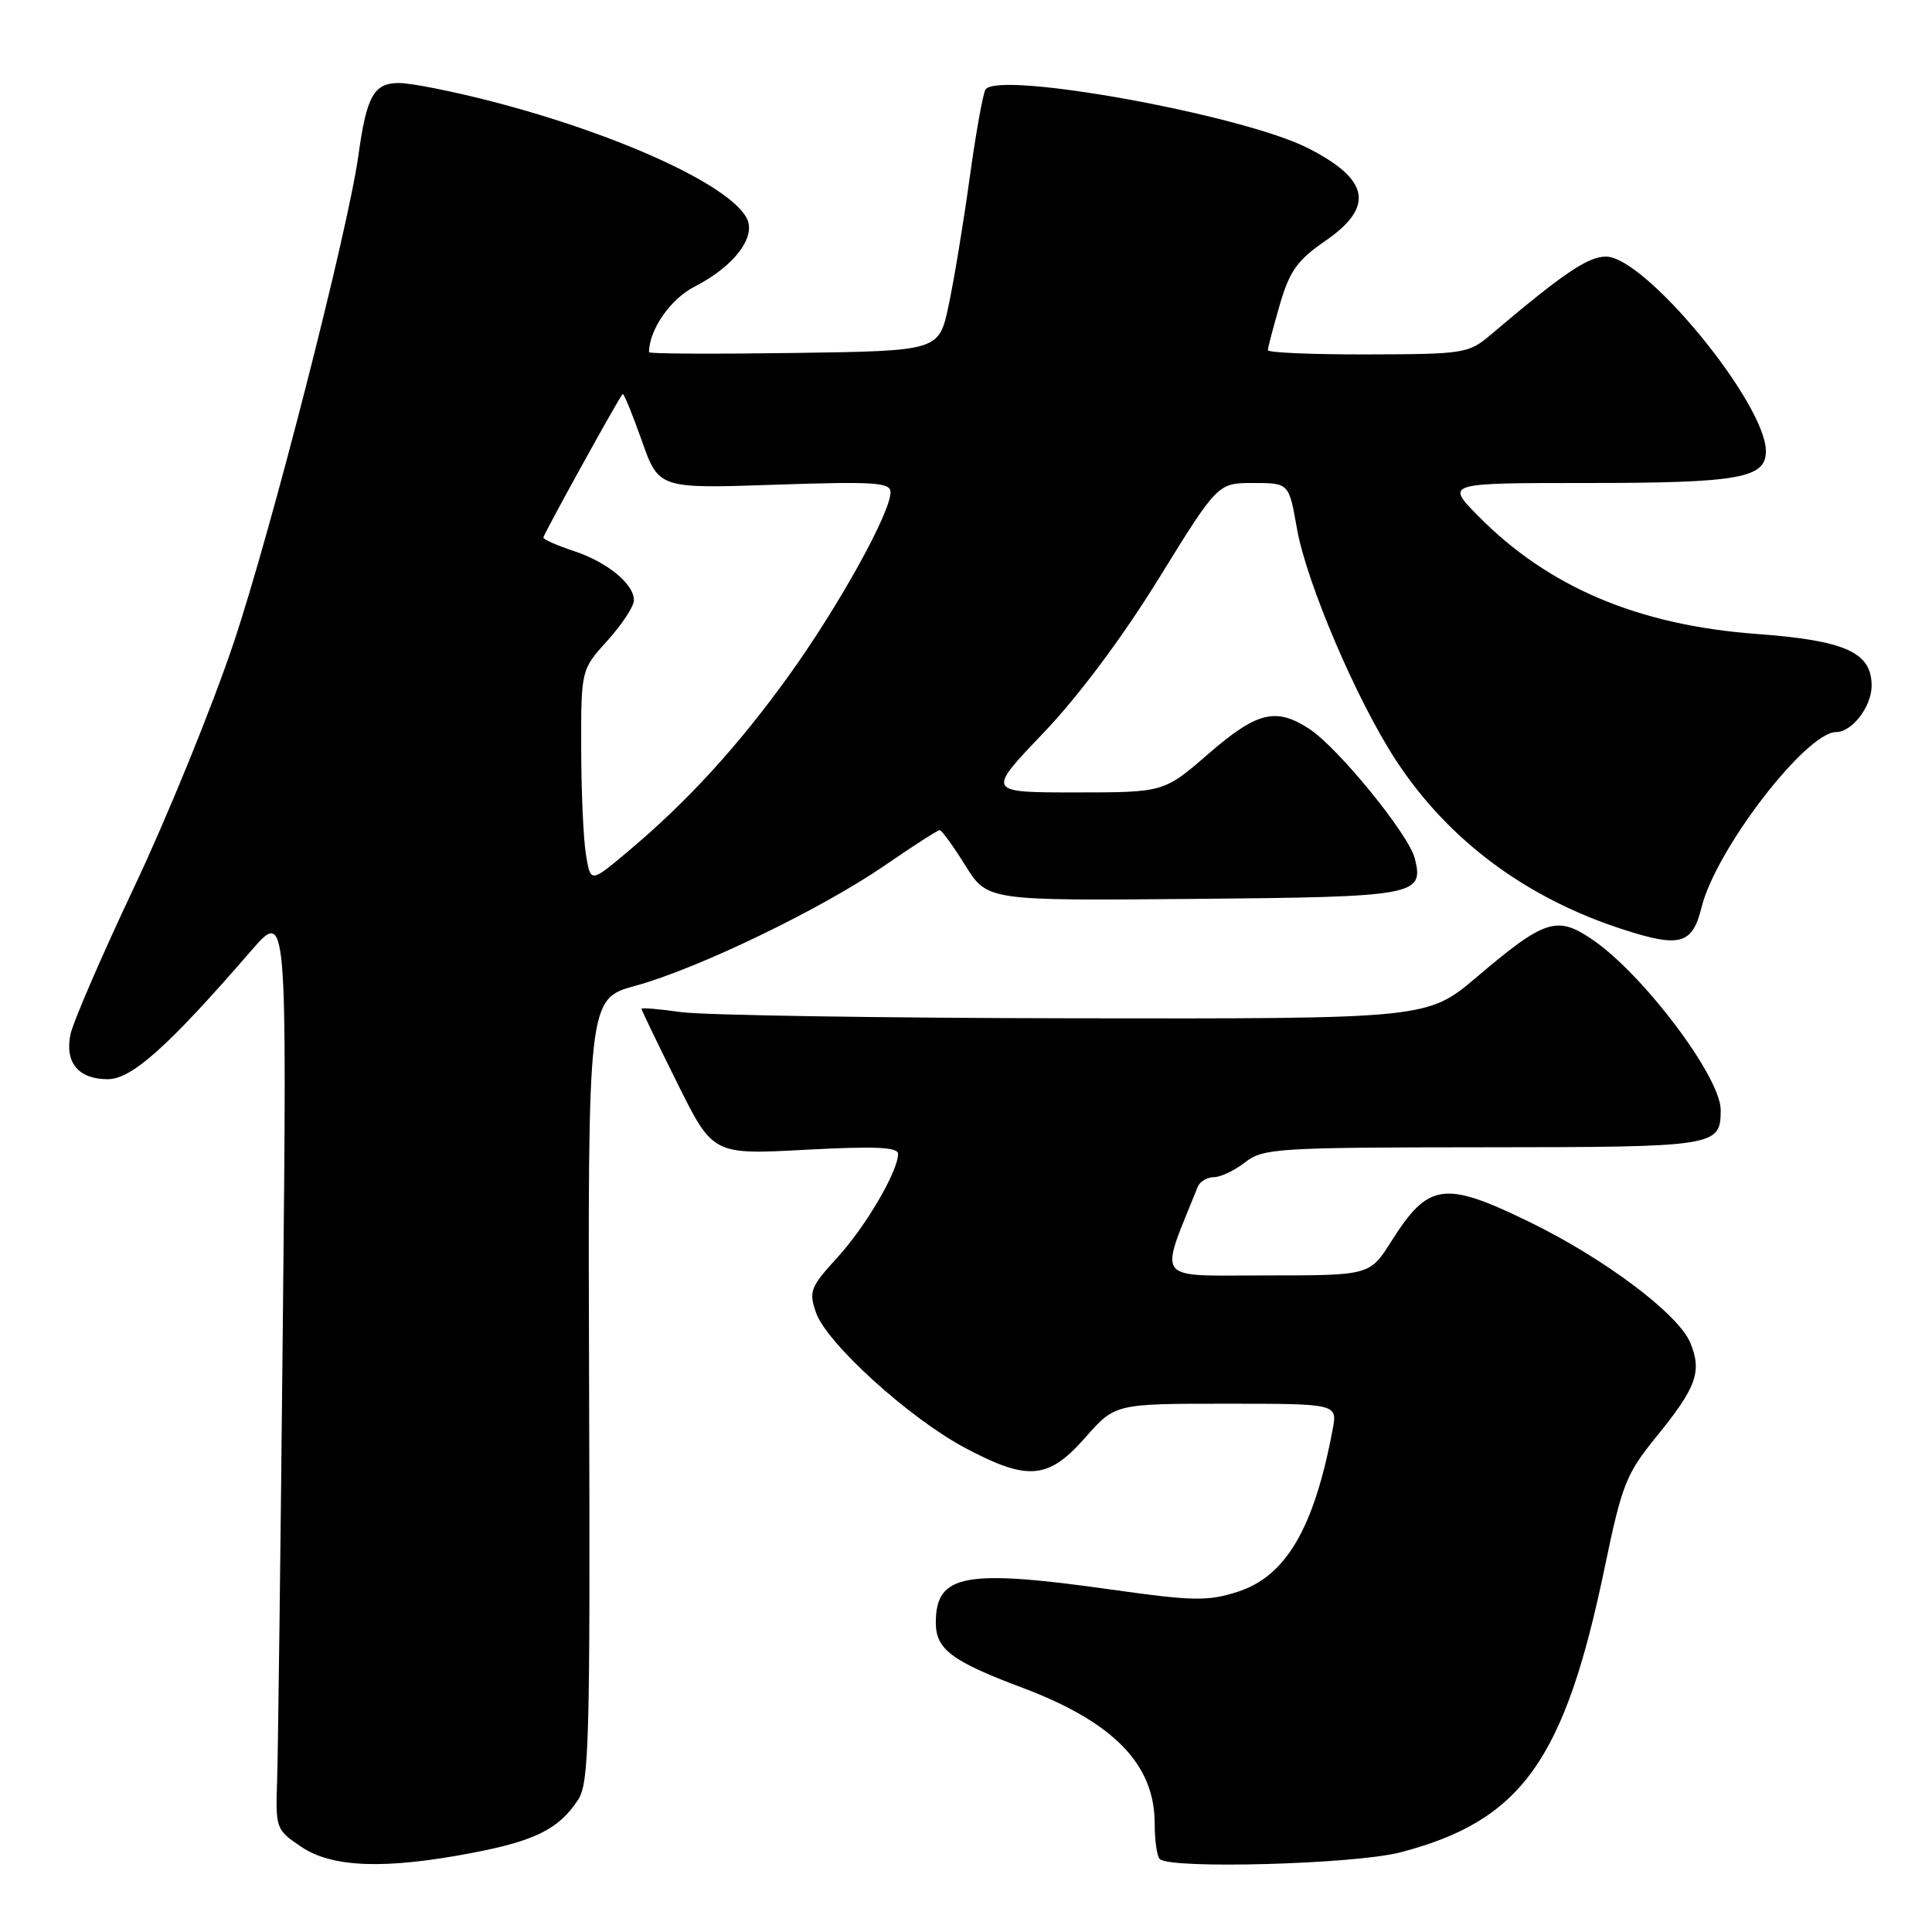 <?xml version="1.0" encoding="UTF-8" standalone="no"?>
<!DOCTYPE svg PUBLIC "-//W3C//DTD SVG 1.1//EN" "http://www.w3.org/Graphics/SVG/1.1/DTD/svg11.dtd" >
<svg xmlns="http://www.w3.org/2000/svg" xmlns:xlink="http://www.w3.org/1999/xlink" version="1.1" viewBox="0 0 256 256">
 <g >
 <path fill="currentColor"
d=" M 62.56 245.52 C 70.93 243.92 74.07 242.34 76.60 238.48 C 78.06 236.26 78.21 230.57 78.06 184.18 C 77.89 132.36 77.89 132.36 84.20 130.62 C 92.56 128.32 108.86 120.44 117.26 114.66 C 120.98 112.10 124.24 110.00 124.51 110.00 C 124.78 110.00 126.31 112.10 127.91 114.68 C 130.82 119.35 130.82 119.35 158.16 119.11 C 187.65 118.85 188.70 118.66 187.47 113.75 C 186.68 110.58 177.33 99.10 173.50 96.59 C 169.07 93.69 166.57 94.30 160.14 99.87 C 154.23 105.00 154.23 105.00 142.48 105.00 C 130.73 105.00 130.73 105.00 138.22 97.16 C 142.87 92.30 148.69 84.51 153.54 76.66 C 161.36 64.00 161.36 64.00 166.07 64.00 C 170.79 64.00 170.79 64.00 171.85 70.03 C 173.12 77.24 179.80 92.86 185.00 100.79 C 191.94 111.37 202.26 119.04 215.14 123.18 C 222.63 125.60 224.26 125.13 225.47 120.21 C 227.35 112.57 239.32 97.00 243.31 97.00 C 245.41 97.00 248.00 93.61 248.00 90.87 C 248.00 86.43 244.54 84.87 232.74 84.00 C 217.00 82.83 205.10 77.77 195.79 68.29 C 191.58 64.00 191.58 64.00 210.23 64.00 C 230.44 64.00 234.01 63.37 233.99 59.77 C 233.96 53.42 218.00 34.00 212.80 34.00 C 210.40 34.00 207.10 36.24 197.50 44.38 C 194.62 46.83 193.97 46.93 181.25 46.96 C 173.96 46.98 168.00 46.73 168.00 46.40 C 168.00 46.08 168.71 43.38 169.57 40.40 C 170.88 35.92 171.89 34.48 175.57 31.95 C 182.18 27.41 181.50 23.78 173.28 19.61 C 164.55 15.19 132.16 9.32 130.58 11.87 C 130.24 12.41 129.29 17.73 128.47 23.68 C 127.65 29.63 126.40 37.20 125.69 40.50 C 124.42 46.50 124.42 46.50 105.21 46.77 C 94.64 46.92 86.00 46.88 86.00 46.67 C 86.00 43.71 88.84 39.61 92.02 37.99 C 97.27 35.31 100.27 31.37 98.93 28.88 C 96.58 24.49 82.03 17.82 65.29 13.47 C 60.06 12.11 54.47 11.00 52.87 11.00 C 49.54 11.00 48.58 12.71 47.49 20.59 C 46.10 30.62 35.91 70.43 30.95 85.21 C 28.13 93.62 22.24 108.08 17.87 117.35 C 13.49 126.61 9.65 135.50 9.33 137.09 C 8.58 140.83 10.41 143.00 14.28 143.00 C 17.45 143.00 22.28 138.68 33.26 126.00 C 38.03 120.50 38.03 120.50 37.48 175.00 C 37.18 204.98 36.84 232.40 36.72 235.95 C 36.50 242.27 36.57 242.46 39.90 244.70 C 44.01 247.48 50.99 247.73 62.56 245.52 Z  M 185.54 245.45 C 201.61 241.26 207.32 233.30 212.65 207.61 C 214.92 196.68 215.48 195.28 219.50 190.34 C 224.79 183.84 225.55 181.74 223.97 177.92 C 222.38 174.09 212.55 166.72 202.55 161.86 C 191.35 156.42 189.26 156.72 184.36 164.48 C 181.50 169.00 181.50 169.00 167.76 169.00 C 152.71 169.00 153.56 170.10 158.71 157.25 C 158.99 156.56 159.95 155.99 160.86 155.98 C 161.76 155.97 163.62 155.08 165.00 154.00 C 167.35 152.16 169.26 152.04 196.55 152.02 C 227.54 152.00 228.00 151.93 228.00 147.05 C 227.99 142.74 217.87 129.26 211.13 124.59 C 206.34 121.27 204.74 121.77 195.73 129.42 C 189.15 135.00 189.15 135.00 142.32 134.93 C 116.57 134.89 93.14 134.52 90.25 134.11 C 87.36 133.70 85.00 133.50 85.00 133.67 C 85.00 133.84 87.13 138.26 89.73 143.49 C 94.46 153.01 94.46 153.01 106.73 152.35 C 115.93 151.86 119.00 151.99 119.00 152.89 C 119.00 155.21 114.69 162.56 110.90 166.69 C 107.37 170.55 107.15 171.13 108.13 173.94 C 109.54 177.99 120.47 187.91 127.87 191.85 C 136.19 196.28 138.90 196.05 143.79 190.50 C 147.75 186.00 147.75 186.00 162.49 186.00 C 177.22 186.00 177.22 186.00 176.58 189.42 C 174.13 202.50 170.39 208.88 163.97 210.93 C 160.03 212.18 158.08 212.15 147.50 210.66 C 127.79 207.87 124.00 208.57 124.00 215.01 C 124.00 218.54 126.09 220.11 135.46 223.63 C 147.51 228.16 152.99 233.76 153.00 241.58 C 153.00 243.83 153.30 245.97 153.67 246.33 C 155.03 247.70 179.51 247.02 185.54 245.45 Z  M 77.64 113.24 C 77.30 111.18 77.02 104.83 77.01 99.12 C 77.00 88.74 77.00 88.74 80.50 84.87 C 82.42 82.74 84.00 80.34 84.00 79.54 C 84.00 77.36 80.46 74.47 75.97 72.99 C 73.79 72.27 72.00 71.48 72.00 71.23 C 72.00 70.82 81.88 52.93 82.50 52.21 C 82.64 52.05 83.77 54.80 85.02 58.33 C 87.28 64.75 87.28 64.75 102.64 64.23 C 115.90 63.78 118.00 63.92 118.00 65.22 C 118.00 67.95 111.13 80.33 104.54 89.50 C 97.76 98.92 91.00 106.31 83.01 112.99 C 78.26 116.97 78.26 116.97 77.64 113.24 Z "/>
</g>
</svg>